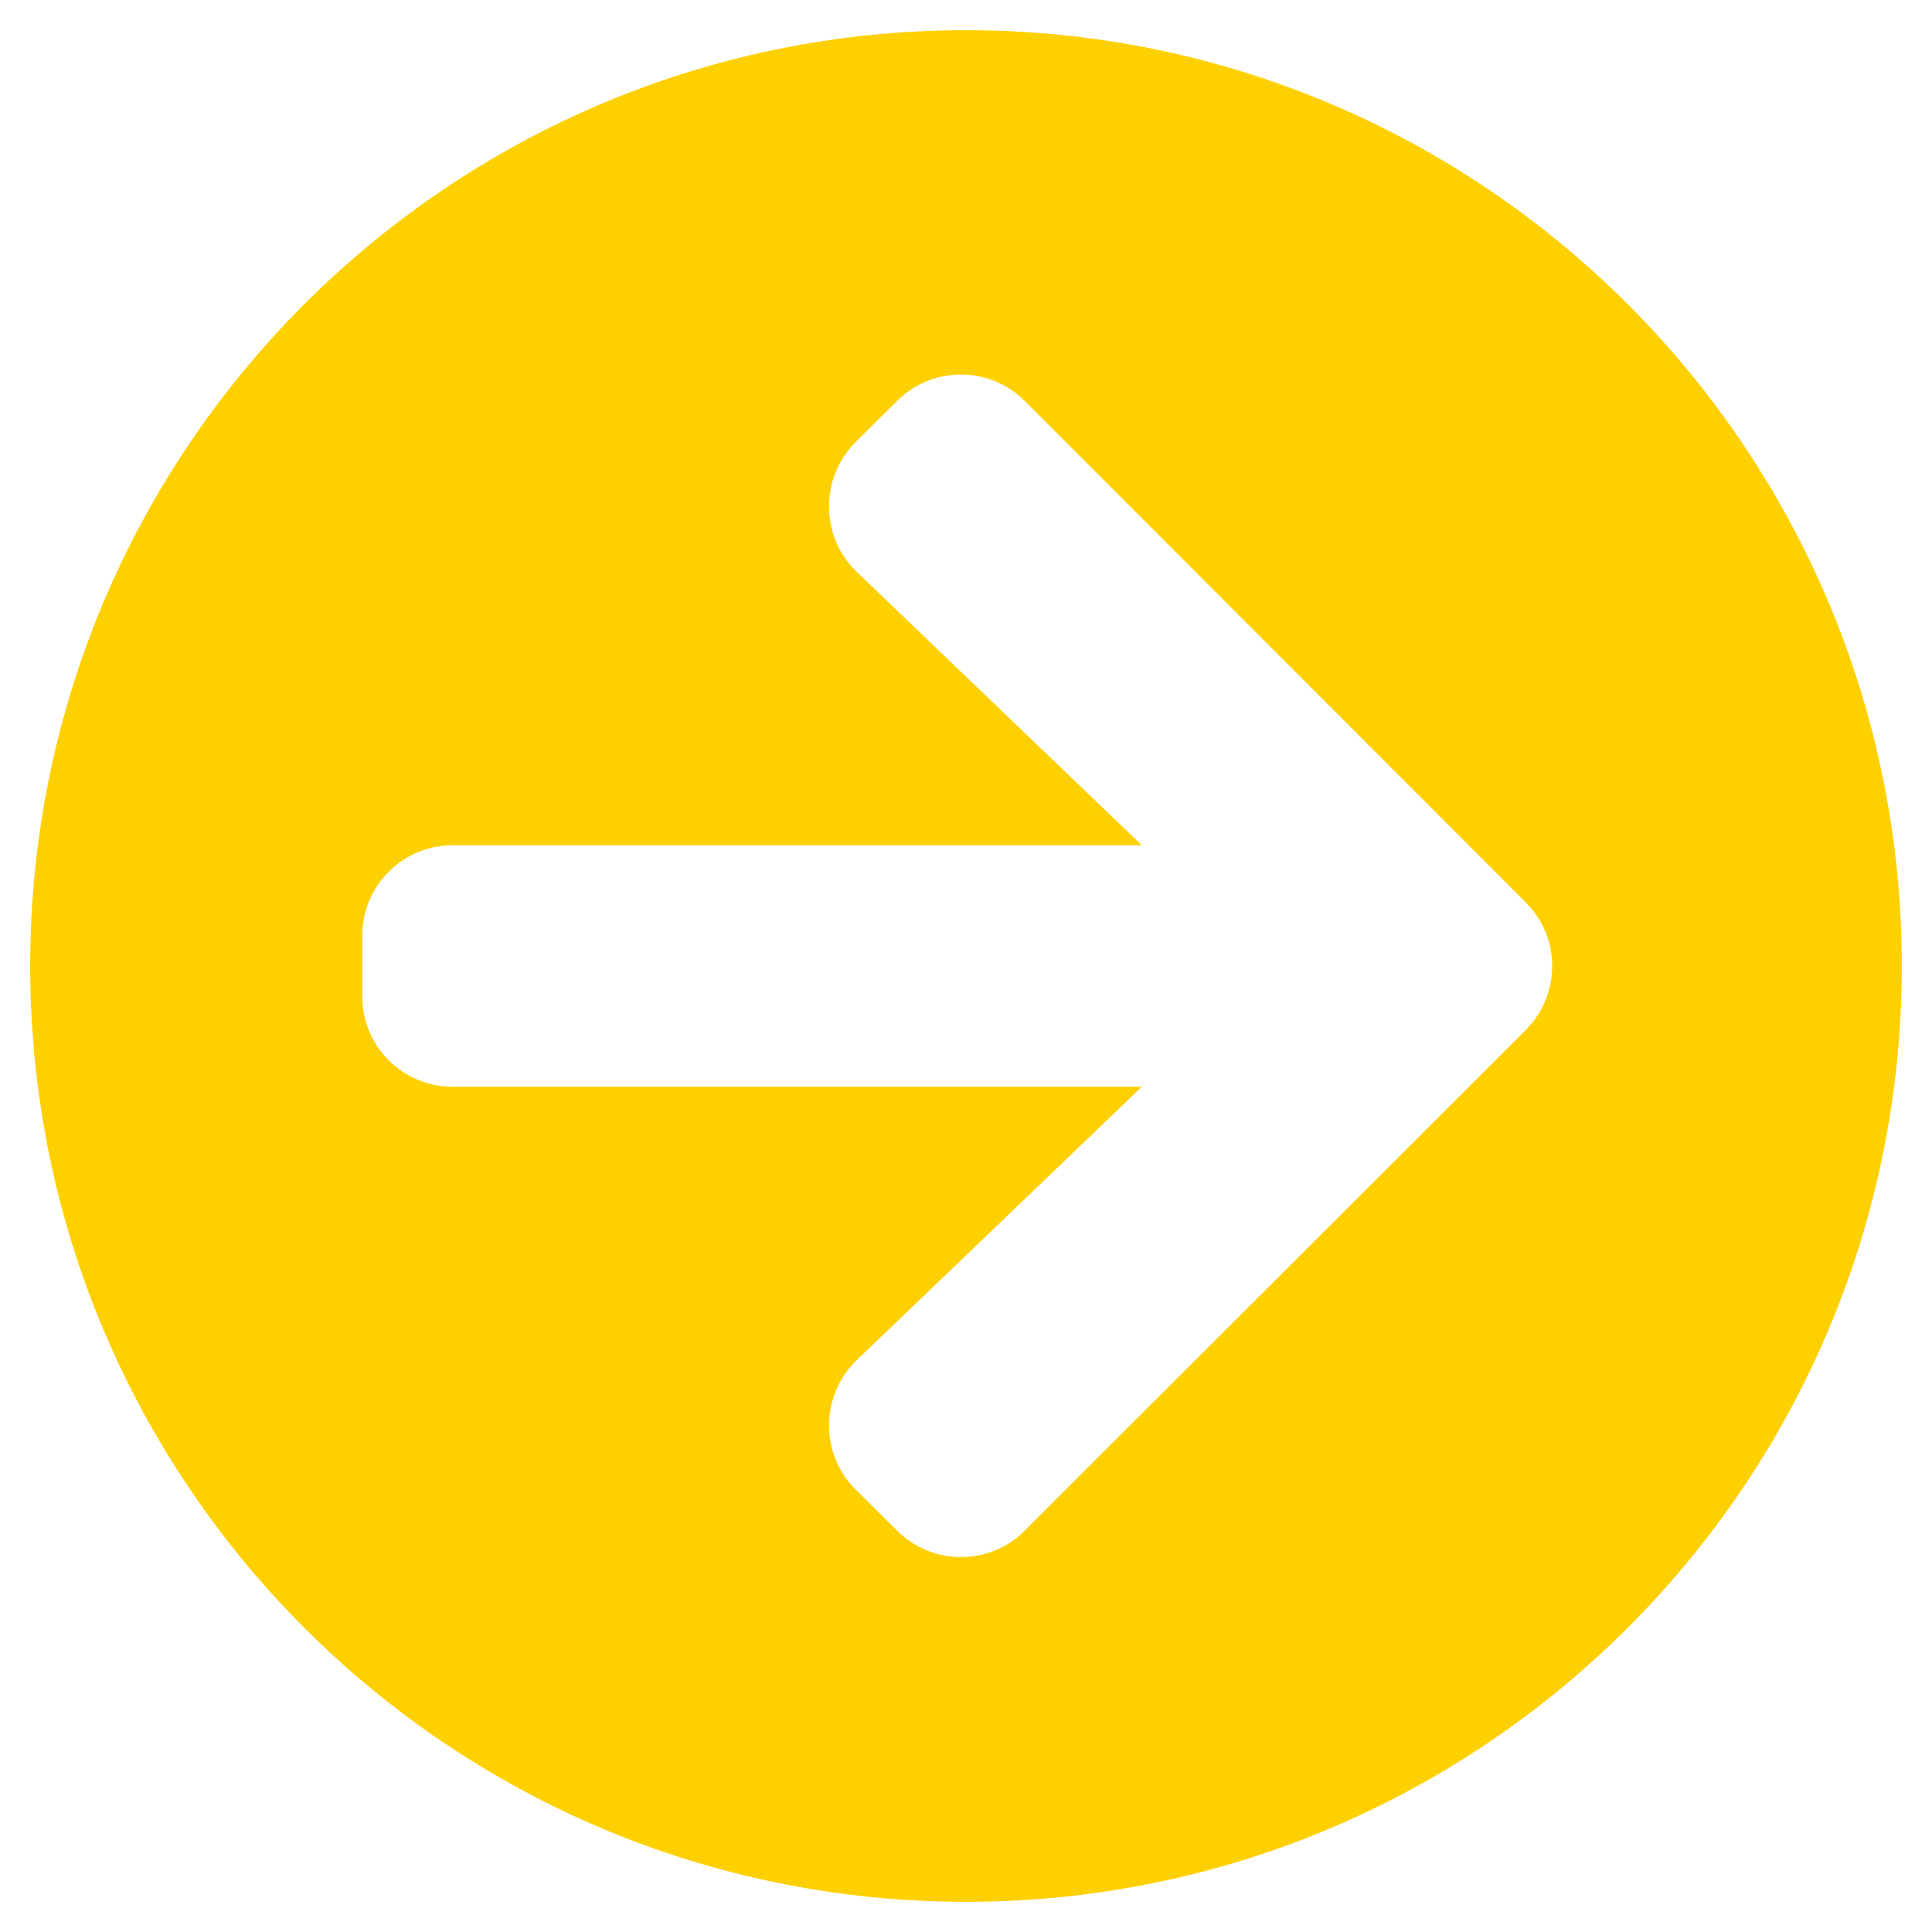 <?xml version="1.0" encoding="utf-8"?>
<!-- Generator: Adobe Illustrator 21.1.0, SVG Export Plug-In . SVG Version: 6.00 Build 0)  -->
<svg version="1.1" id="Layer_1" focusable="false" xmlns="http://www.w3.org/2000/svg" xmlns:xlink="http://www.w3.org/1999/xlink"
	 x="0px" y="0px" viewBox="0 0 512 512" style="enable-background:new 0 0 512 512;" xml:space="preserve">
<style type="text/css">
	.st0{fill:#FFD000;}
</style>
<path class="st0" d="M256,8c137,0,248,111,248,248S393,504,256,504S8,393,8,256S119,8,256,8z M227.1,151.6l75.5,72.4H120
	c-13.3,0-24,10.7-24,24v16c0,13.3,10.7,24,24,24h182.6l-75.5,72.4c-9.7,9.3-9.9,24.8-0.4,34.3l11,10.9c9.4,9.4,24.6,9.4,33.9,0
	L404.3,273c9.4-9.4,9.4-24.6,0-33.9L271.6,106.3c-9.4-9.4-24.6-9.4-33.9,0l-11,10.9C217.2,126.8,217.4,142.3,227.1,151.6z"/>
</svg>
